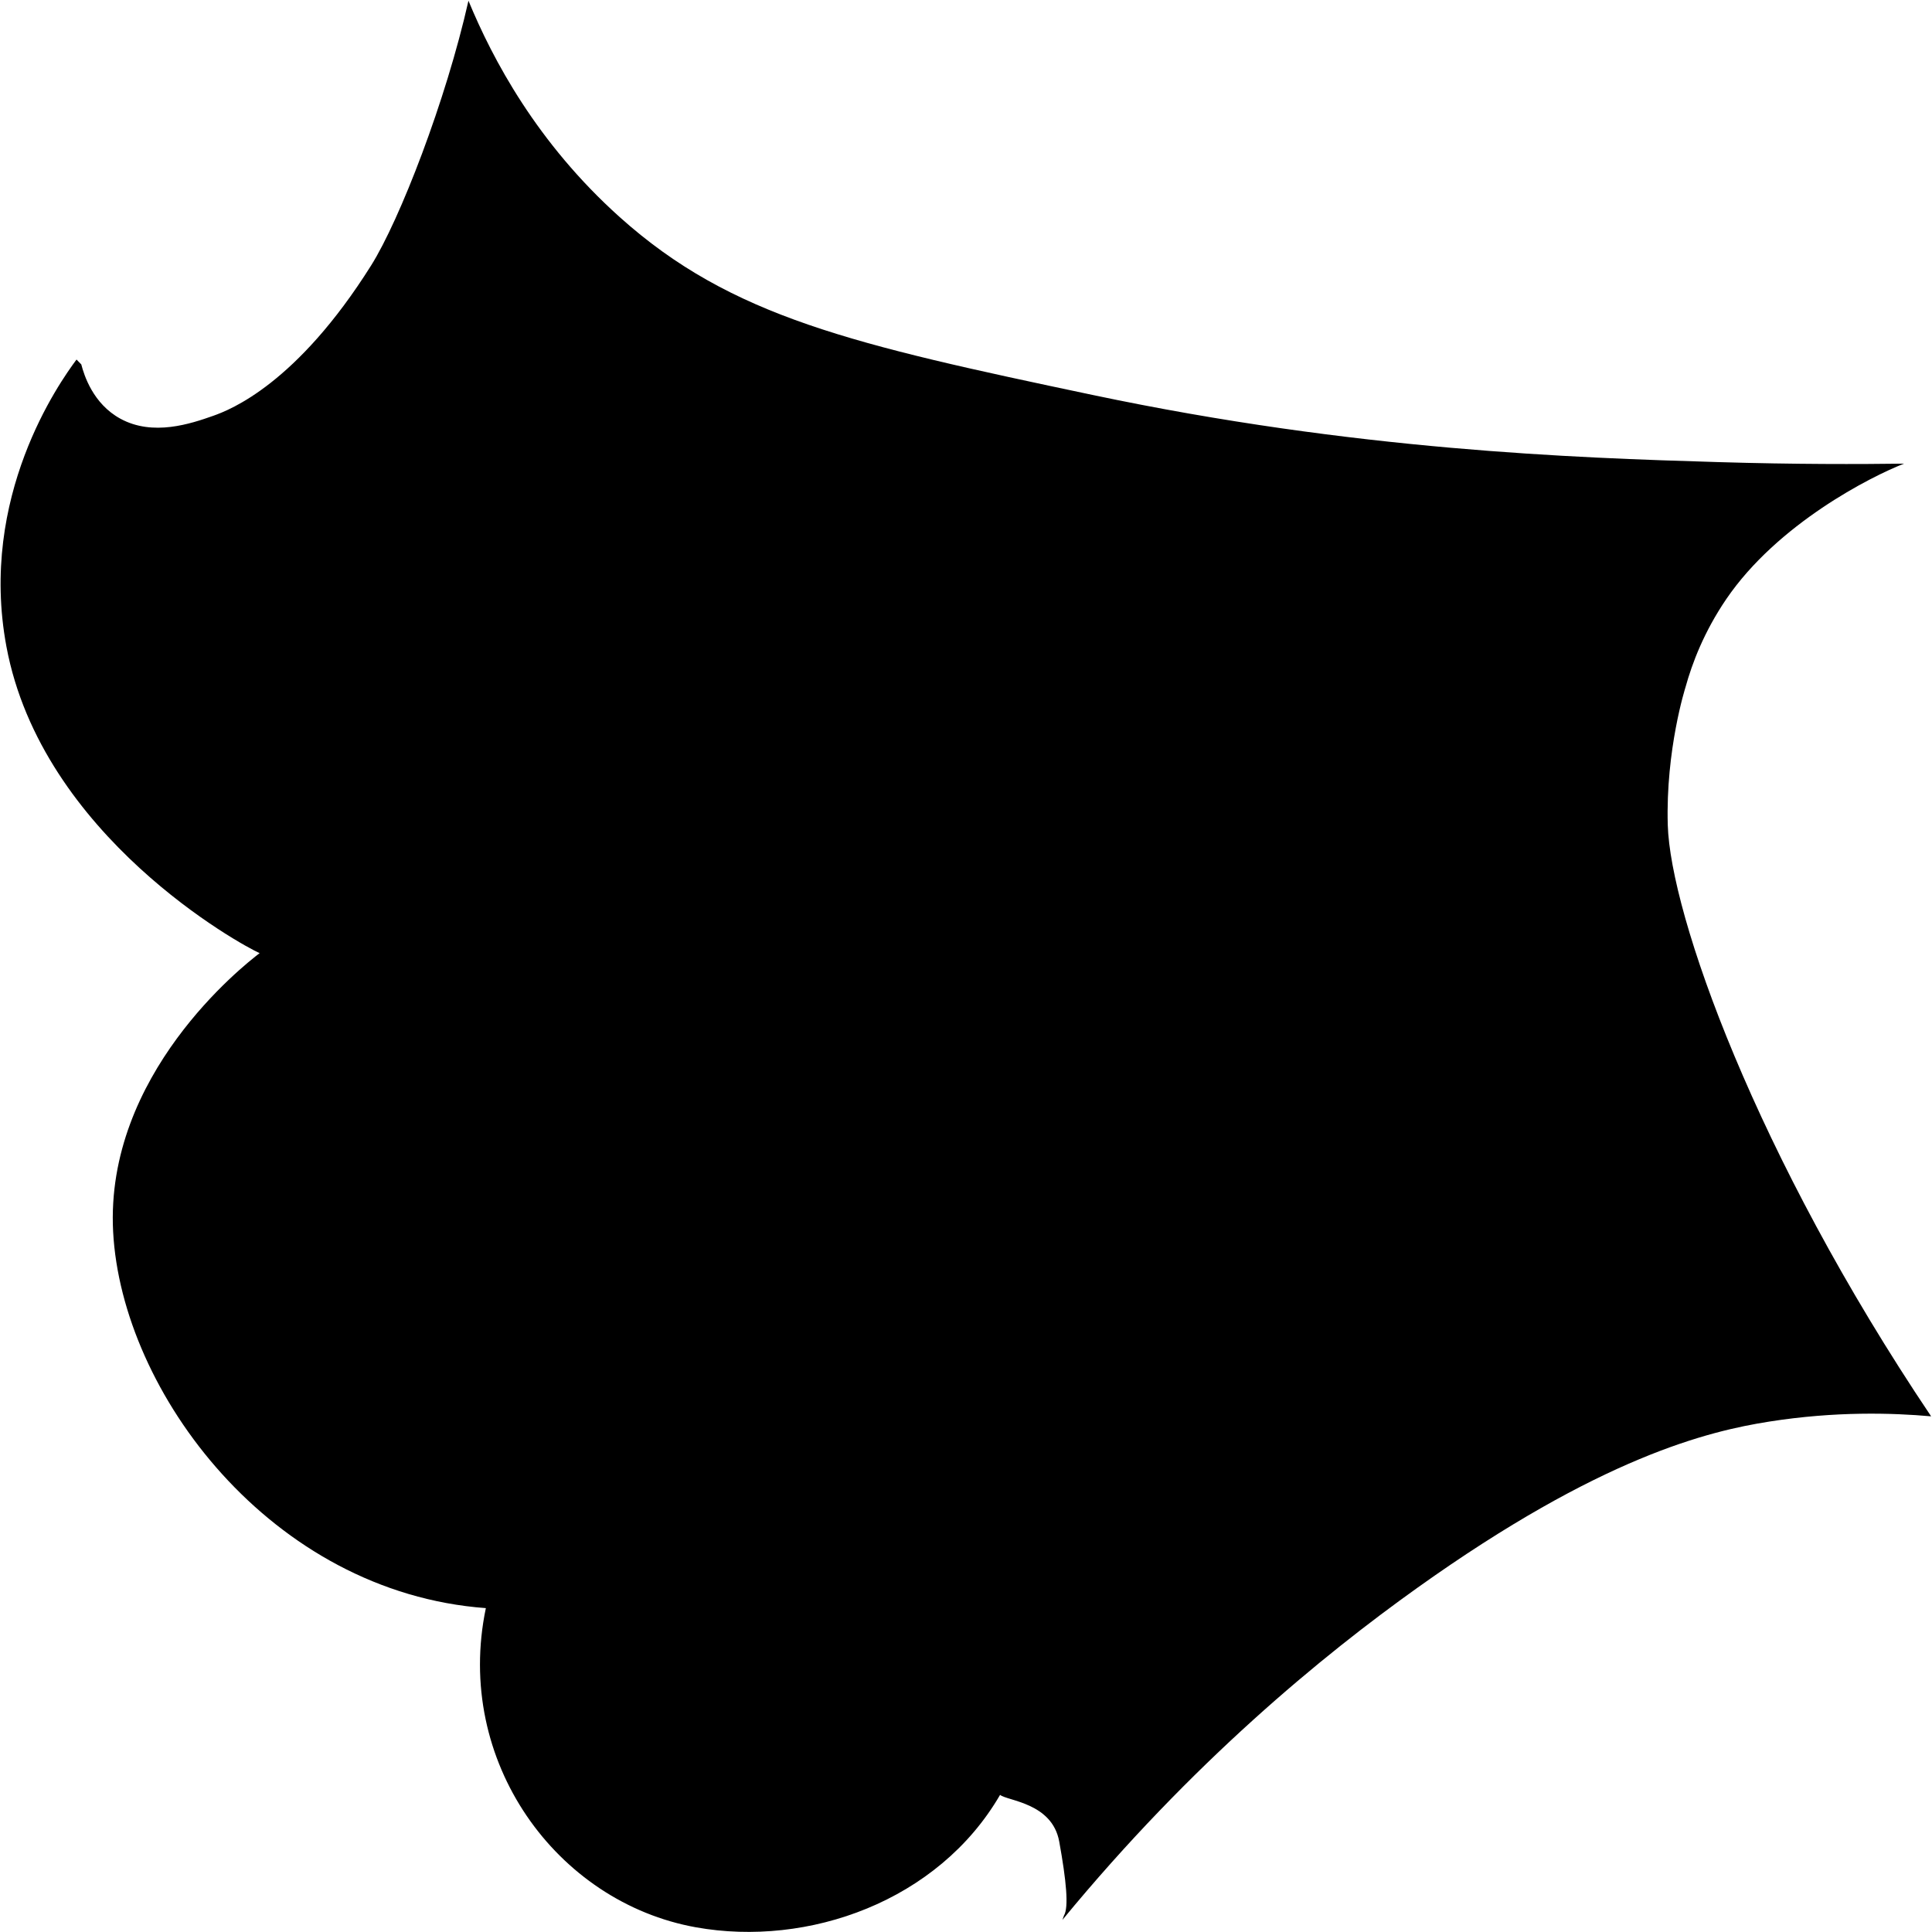 <?xml version="1.0" encoding="UTF-8"?>
<svg id="Layer_5" data-name="Layer 5" xmlns="http://www.w3.org/2000/svg" viewBox="0 0 425.2 425.2">
  <path d="M16.84,79.13c-3.76,5.06-21.58,30.16-15.43,63.15,7.78,41.74,51.8,65.78,55.73,67.49-3.73,2.85-34.07,26.78-32.24,61.33,1.87,35.28,34.77,79.34,82.03,82.82-7.05,33.71,15.58,64.76,46.25,70.25,24.67,4.42,53.31-5.72,66.92-29.15,1.66,1.35,11.47,1.73,13.02,10.28,1.56,8.6,2.13,14.48,1.04,16.29l-.34,.95c28.61-34.77,57.32-58.25,78.16-73.12,40.32-28.77,64.04-34.45,77.39-36.55,14.63-2.3,27.09-1.92,35.64-1.16-38.7-57.58-57.39-110.5-57.96-130.15-.48-16.58,3.89-30.27,3.89-30.27,1.48-5.37,4.11-12.27,8.98-19.43,11.29-16.58,31.86-27,39.13-29.82-9.71,.13-23.87,.17-40.92-.34-31.63-.94-79.79-2.58-137.58-14.76-52.71-11.11-79.56-17.11-104.15-39.15C118.18,31.45,108.44,13.09,103.1,.16c-4.95,22.01-15.13,48.25-21.42,58.26-16.38,26.07-30.98,31.76-34.74,33.09-4.93,1.74-13.28,4.57-20.46,.63-6-3.29-7.97-9.54-8.59-11.94"/>
</svg>